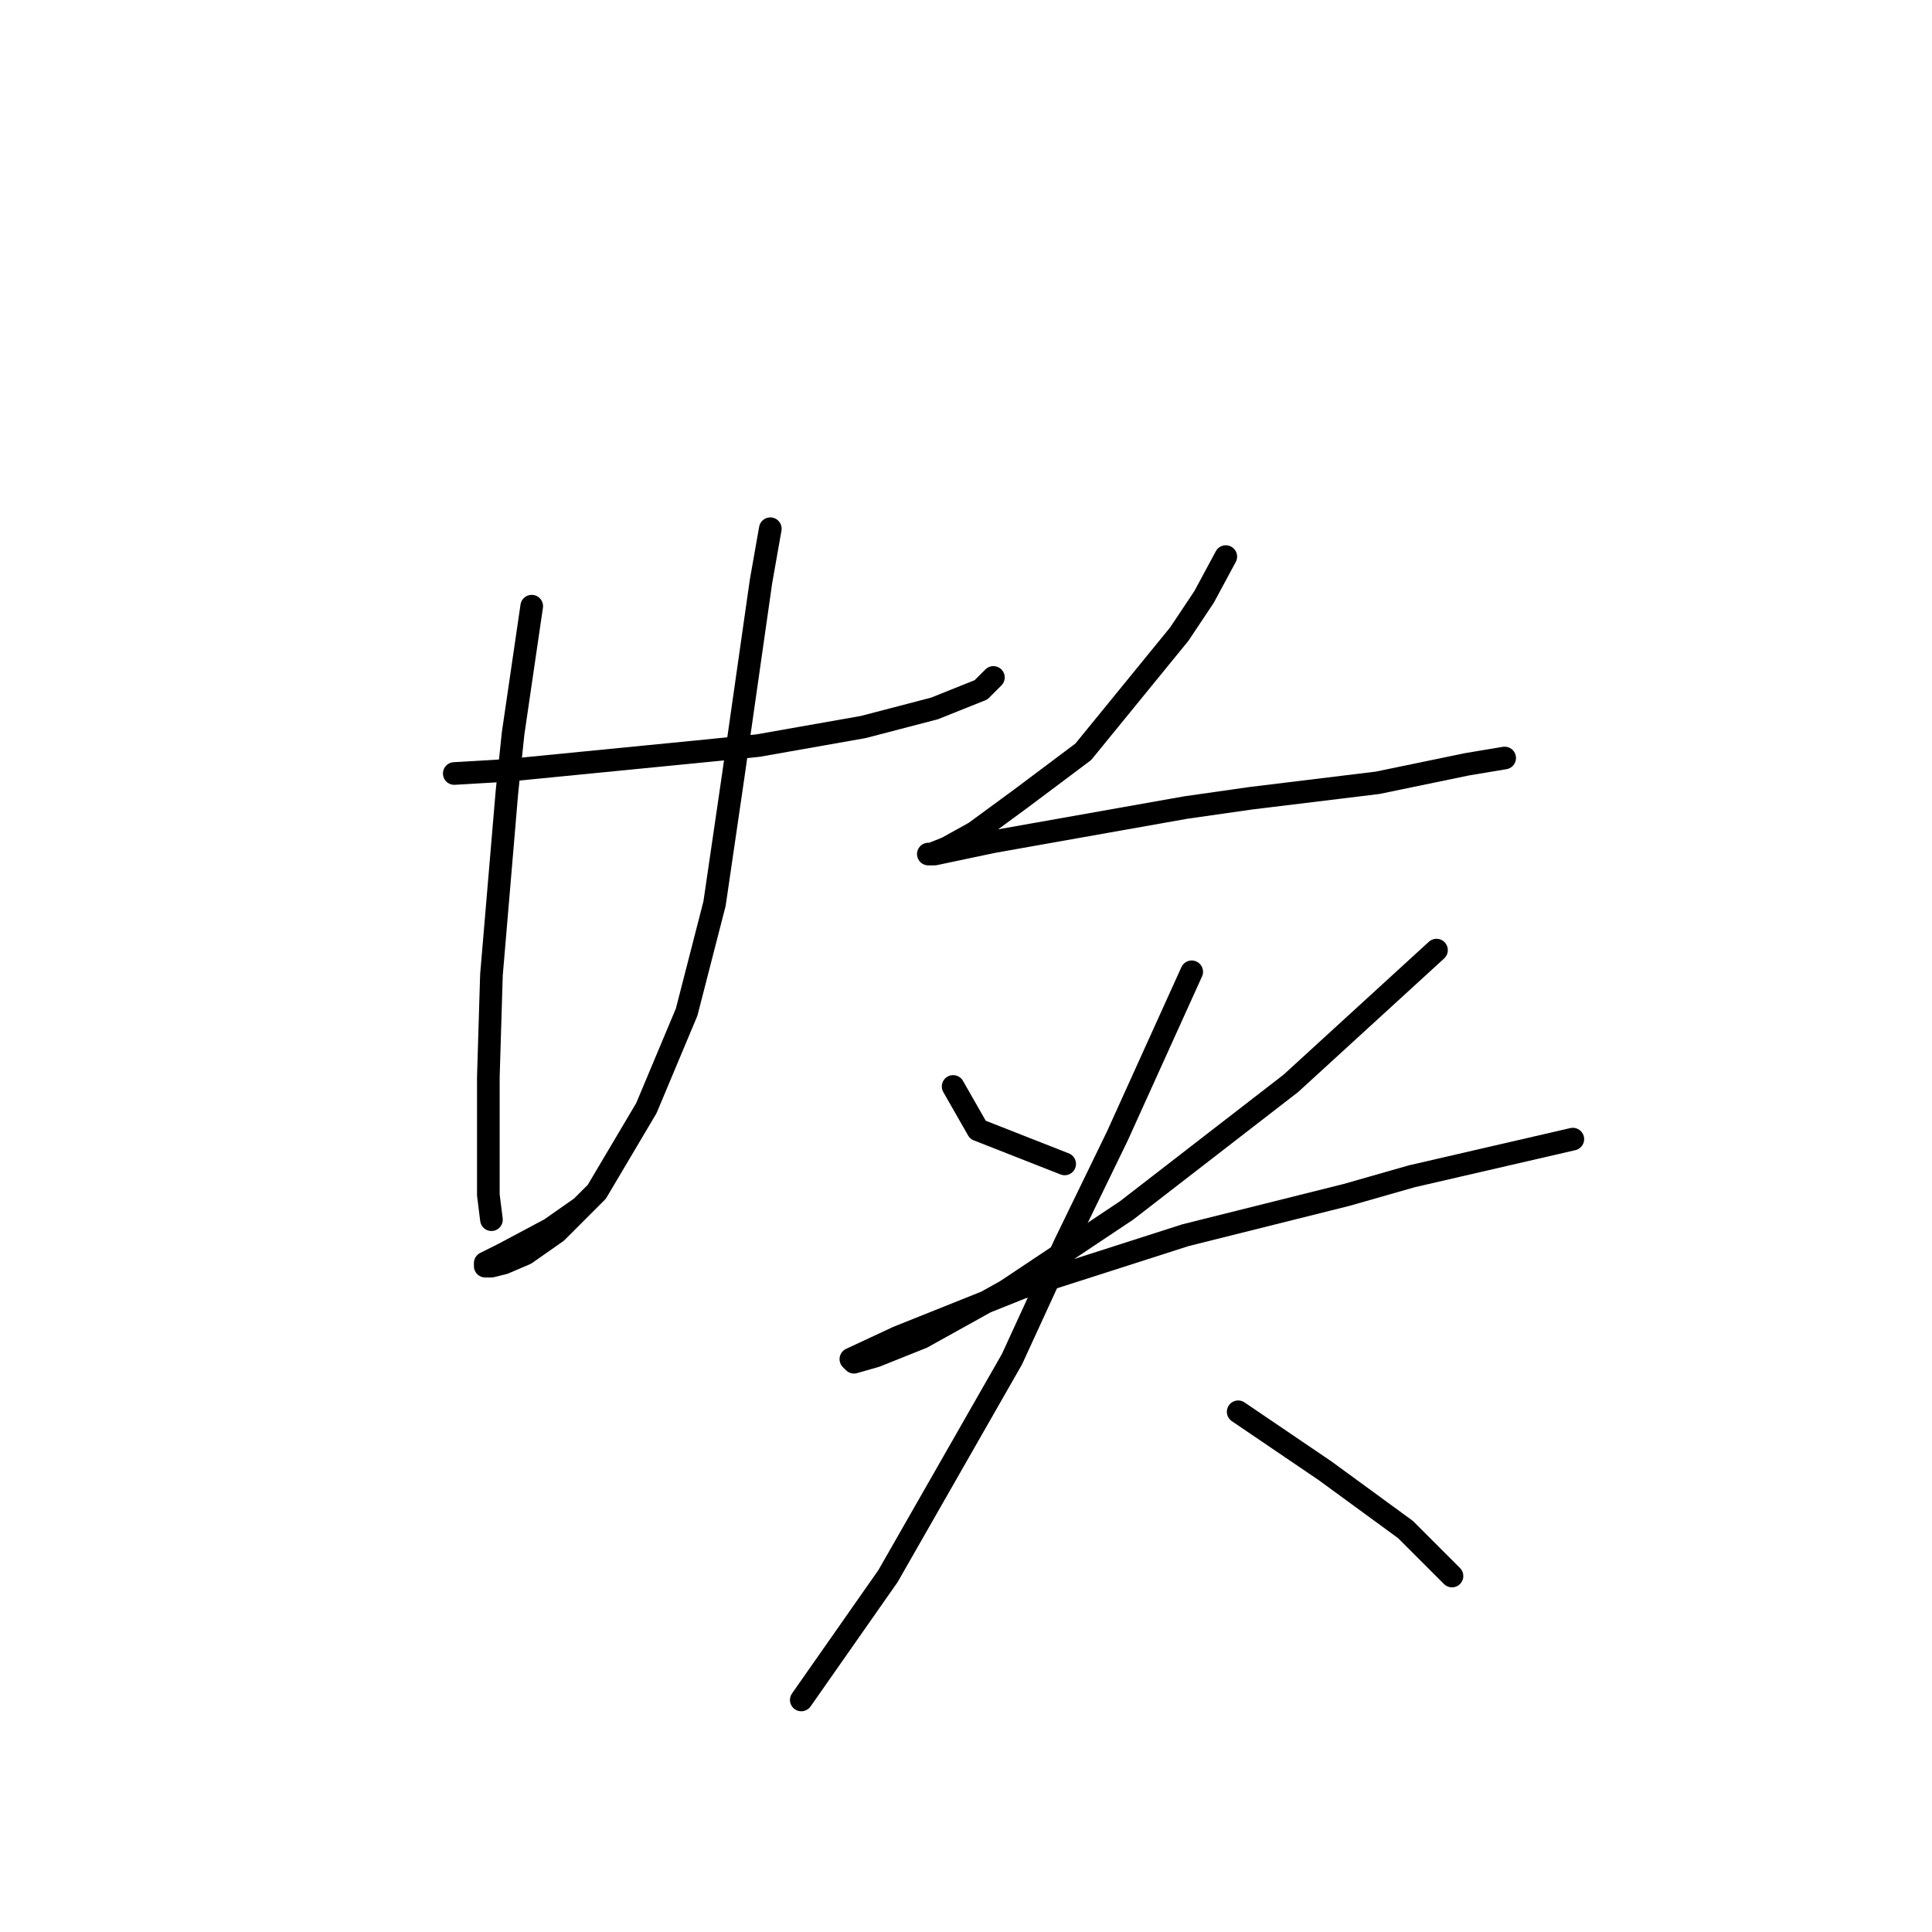 <?xml version="1.0" standalone="no"?>
    <svg width="256" height="256" xmlns="http://www.w3.org/2000/svg" version="1.1">
    <polyline stroke="black" stroke-width="3" stroke-linecap="round" fill="transparent" stroke-linejoin="round" points="60.192 102.493 67.171 102.082 92.216 99.619 100.428 98.798 114.387 96.334 123.83 93.871 129.989 91.407 131.631 89.765 131.631 89.765 " />
        <polyline stroke="black" stroke-width="3" stroke-linecap="round" fill="transparent" stroke-linejoin="round" points="70.456 80.322 67.993 97.155 67.171 104.956 65.119 129.18 64.708 142.729 64.708 154.225 64.708 158.33 65.119 161.615 65.119 161.615 " />
        <polyline stroke="black" stroke-width="3" stroke-linecap="round" fill="transparent" stroke-linejoin="round" points="102.07 70.058 100.838 77.037 97.143 102.903 94.68 119.737 90.985 134.107 85.647 146.834 79.078 157.92 73.741 163.257 69.635 166.131 66.761 167.363 65.119 167.773 64.297 167.773 64.297 167.363 66.761 166.131 72.919 162.847 77.025 159.973 77.025 159.973 " />
        <polyline stroke="black" stroke-width="3" stroke-linecap="round" fill="transparent" stroke-linejoin="round" points="162.424 73.753 159.55 79.09 156.265 84.017 143.538 99.619 135.326 105.777 129.168 110.294 125.473 112.346 123.42 113.168 123.009 113.168 123.83 113.168 131.631 111.525 157.087 107.009 165.708 105.777 182.542 103.724 194.448 101.261 199.375 100.44 199.375 100.44 " />
        <polyline stroke="black" stroke-width="3" stroke-linecap="round" fill="transparent" stroke-linejoin="round" points="126.294 143.96 127.936 146.834 129.578 149.708 141.074 154.225 141.074 154.225 " />
        <polyline stroke="black" stroke-width="3" stroke-linecap="round" fill="transparent" stroke-linejoin="round" points="190.343 125.895 171.046 143.55 149.286 160.383 133.273 171.058 122.188 177.217 116.029 179.68 113.155 180.501 112.745 180.091 118.903 177.217 135.326 170.647 157.087 163.668 178.436 158.33 187.058 155.867 208.408 150.94 208.408 150.94 " />
        <polyline stroke="black" stroke-width="3" stroke-linecap="round" fill="transparent" stroke-linejoin="round" points="157.908 128.769 148.054 150.529 141.074 164.899 134.095 180.091 117.672 208.831 109.05 221.148 106.176 225.253 106.176 225.253 " />
        <polyline stroke="black" stroke-width="3" stroke-linecap="round" fill="transparent" stroke-linejoin="round" points="164.066 187.07 175.562 194.871 186.237 202.672 192.396 208.831 192.396 208.831 " />
        </svg>